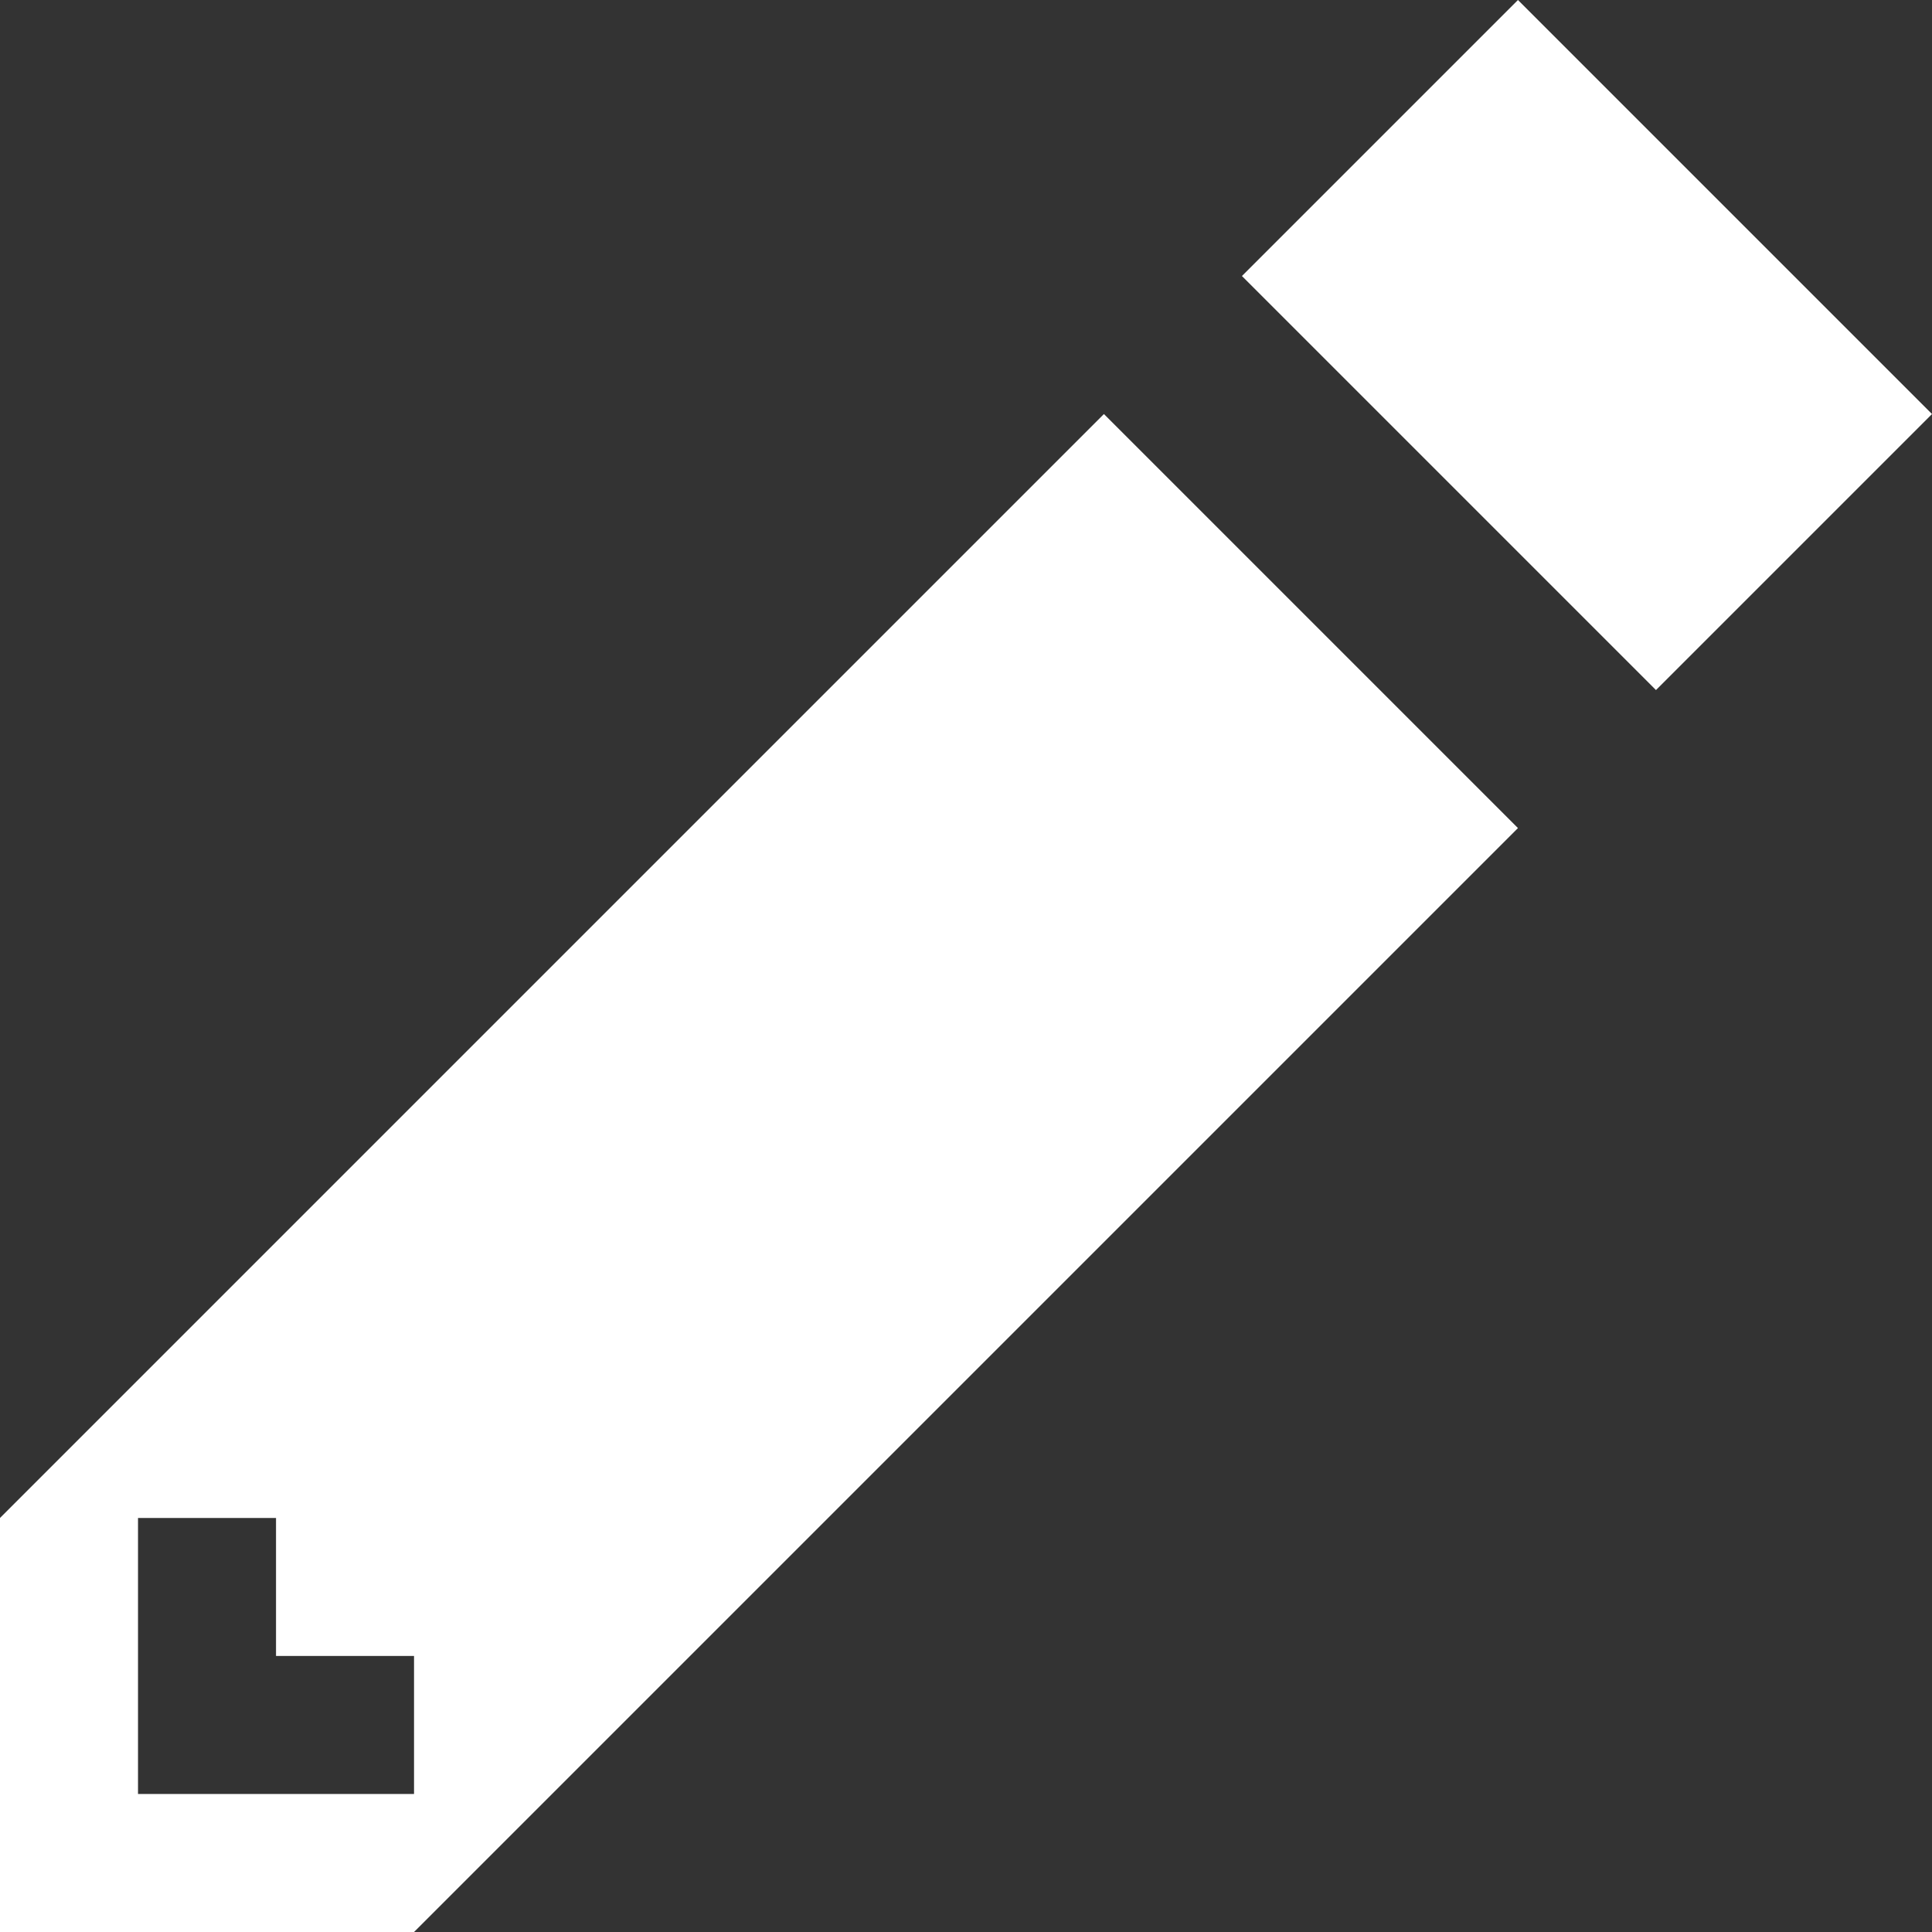 <svg xmlns="http://www.w3.org/2000/svg" width="11.437" height="11.437" viewBox="0 0 11.437 11.437">
  <rect x="0" y="0" width="11.437" height="11.437" fill="#333333" stroke="none"/>
  <path id="Path_1417" data-name="Path 1417" d="M563.986,1606l-1.634,1.634,2.451,2.451,1.634-1.634ZM555,1614.986v2.451h2.451l6.535-6.535-2.451-2.451Zm2.451,1.634h-1.634v-1.634h.817v.817h.817Z" transform="translate(-555 -1606)" fill="#fff"/>
</svg>
